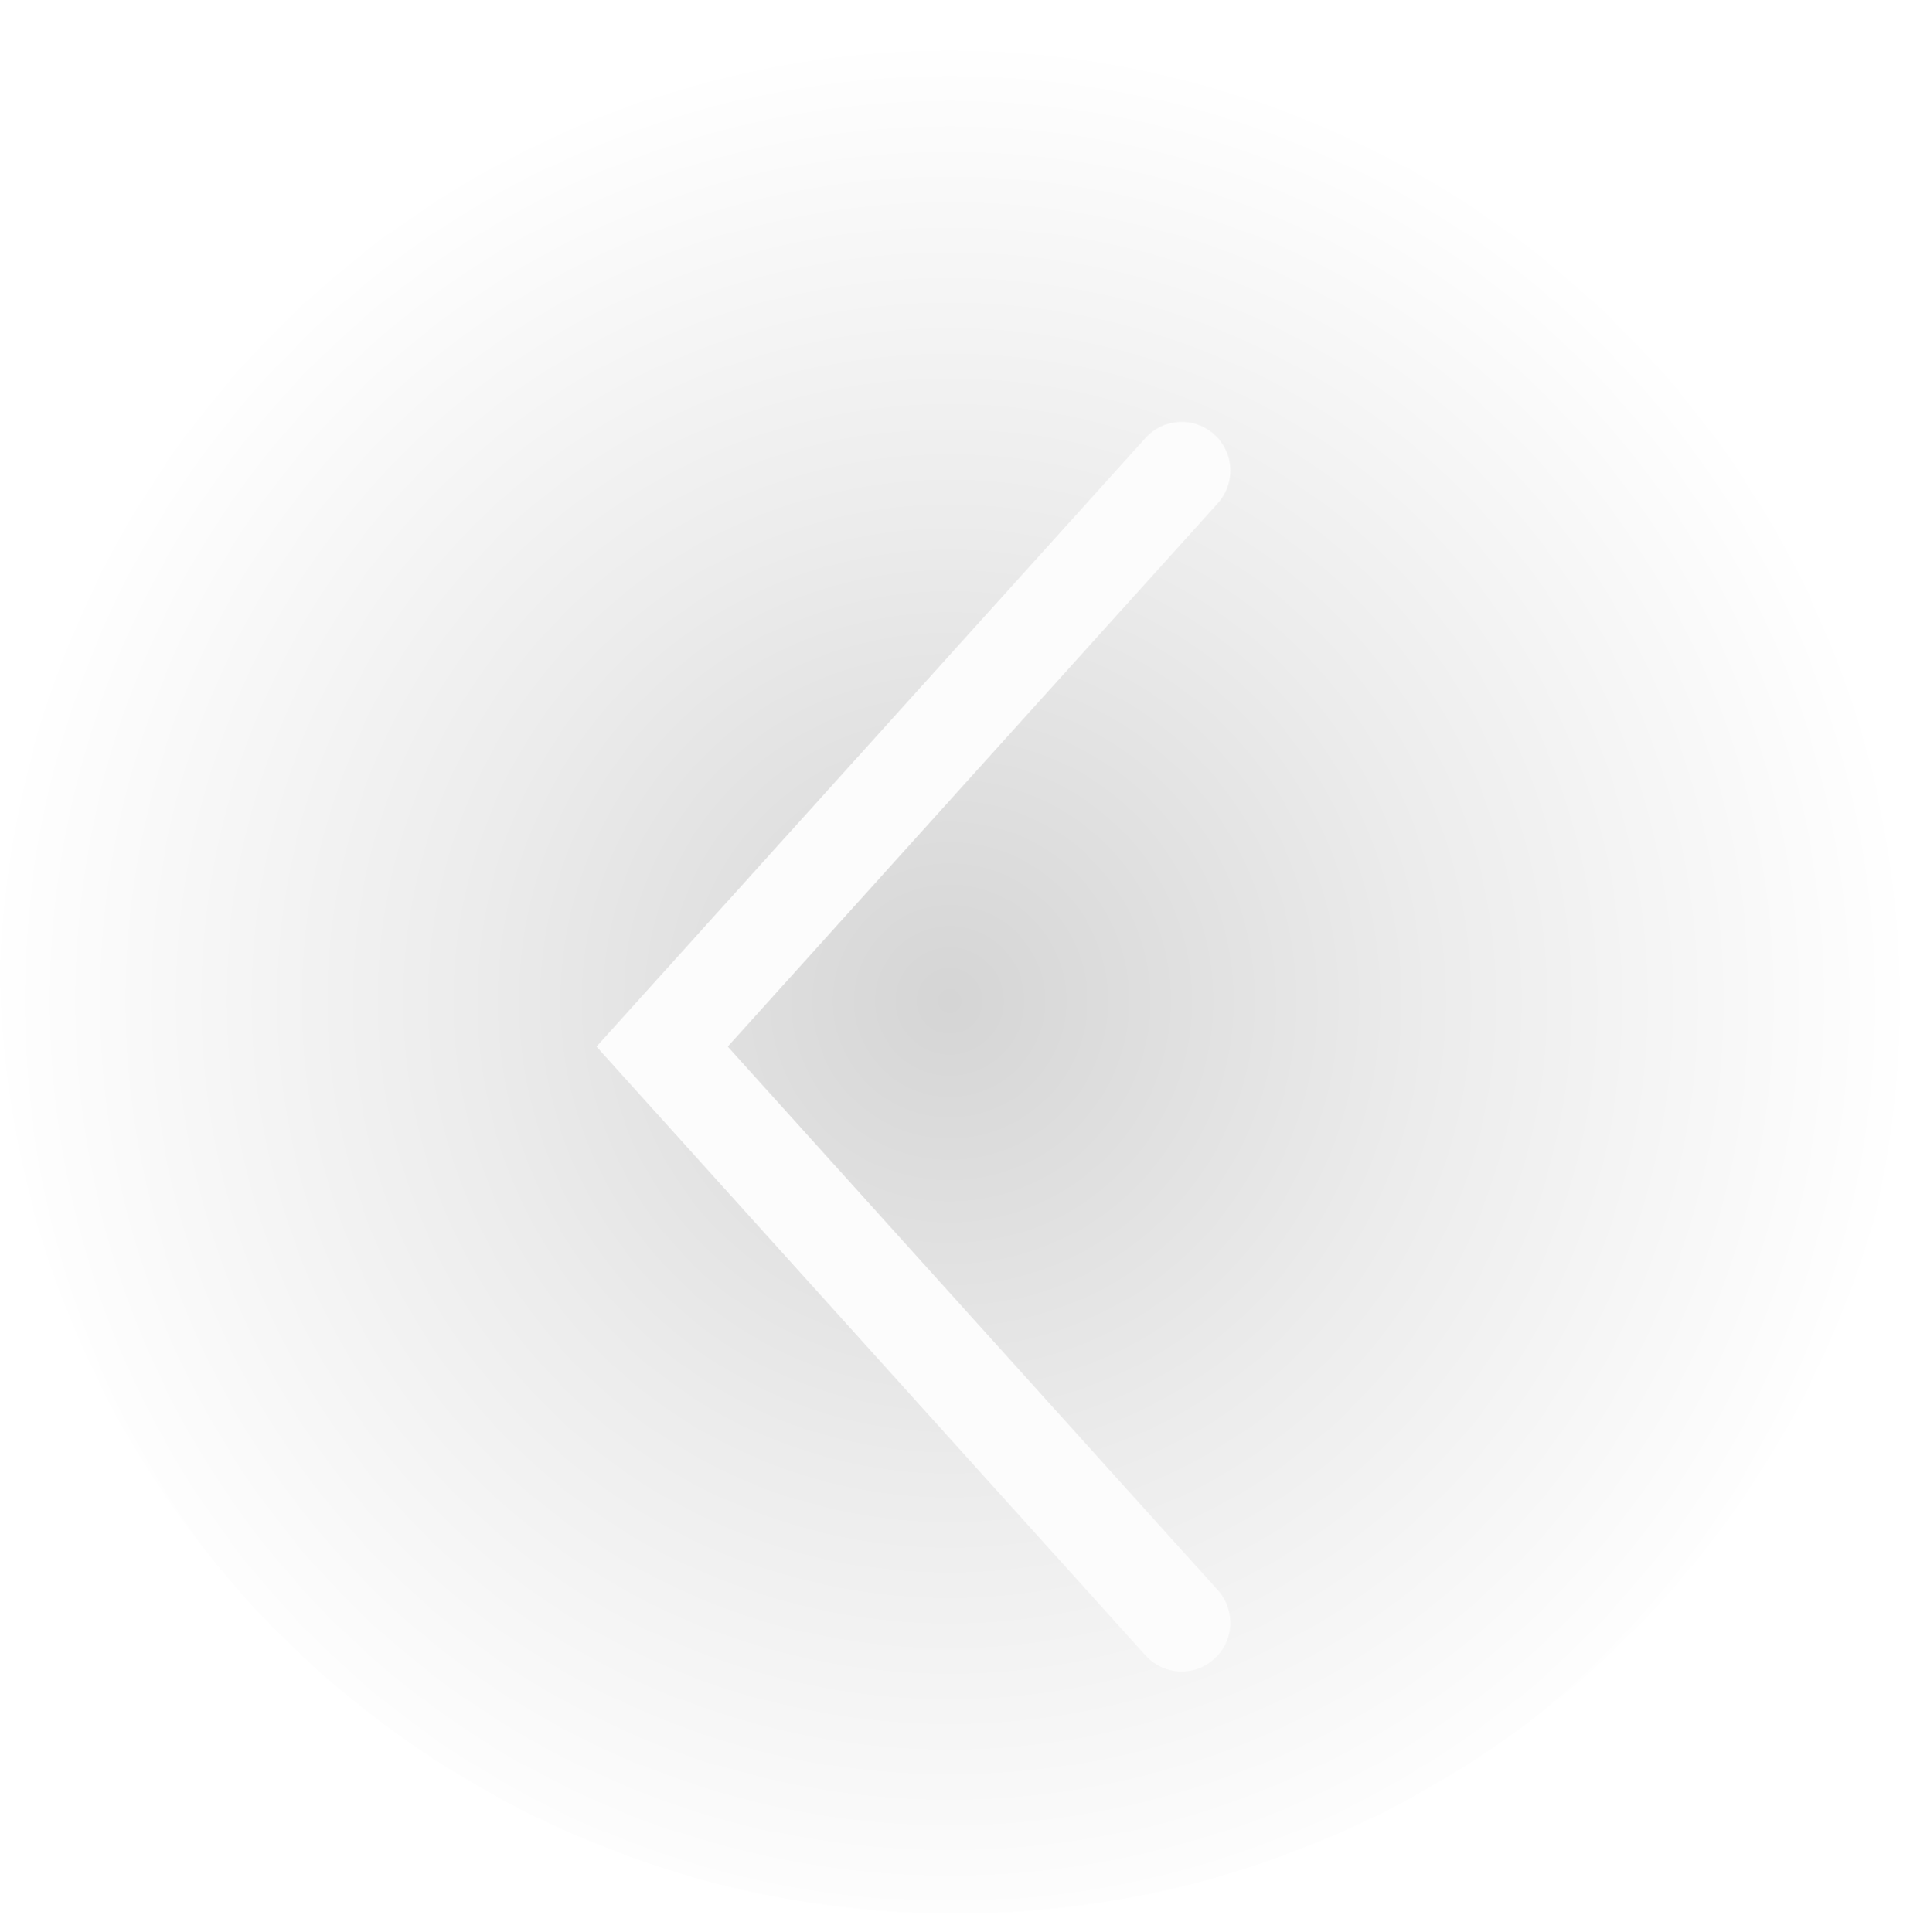 <svg width="87" height="88" viewBox="0 0 87 88" fill="none" xmlns="http://www.w3.org/2000/svg">
<circle opacity="0.3" cx="43.496" cy="43.676" r="43.5" fill="url(#paint0_radial_4137_12913)"/>
<g filter="url(#filter0_d_4137_12913)">
<path d="M55.31 15.79C54.4 14.969 52.997 15.041 52.177 15.951L27.17 43.676L52.176 71.408C52.997 72.318 54.4 72.391 55.31 71.57C56.22 70.75 56.293 69.347 55.472 68.437L33.148 43.676L55.472 18.924C56.234 18.079 56.226 16.809 55.492 15.974L55.31 15.79Z" fill="#FCFCFC"/>
</g>
<defs>
<filter id="filter0_d_4137_12913" x="1.996" y="6.176" width="83" height="83" filterUnits="userSpaceOnUse" color-interpolation-filters="sRGB">
<feFlood flood-opacity="0" result="BackgroundImageFix"/>
<feColorMatrix in="SourceAlpha" type="matrix" values="0 0 0 0 0 0 0 0 0 0 0 0 0 0 0 0 0 0 127 0" result="hardAlpha"/>
<feOffset dy="4"/>
<feGaussianBlur stdDeviation="3"/>
<feComposite in2="hardAlpha" operator="out"/>
<feColorMatrix type="matrix" values="0 0 0 0 0 0 0 0 0 0 0 0 0 0 0 0 0 0 0.25 0"/>
<feBlend mode="normal" in2="BackgroundImageFix" result="effect1_dropShadow_4137_12913"/>
<feBlend mode="normal" in="SourceGraphic" in2="effect1_dropShadow_4137_12913" result="shape"/>
</filter>
<radialGradient id="paint0_radial_4137_12913" cx="0" cy="0" r="1" gradientUnits="userSpaceOnUse" gradientTransform="translate(43.256 45.598) rotate(90.12) scale(43.902)">
<stop stop-opacity="0.55"/>
<stop offset="0.499" stop-opacity="0.25"/>
<stop offset="1" stop-opacity="0"/>
</radialGradient>
</defs>
</svg>
